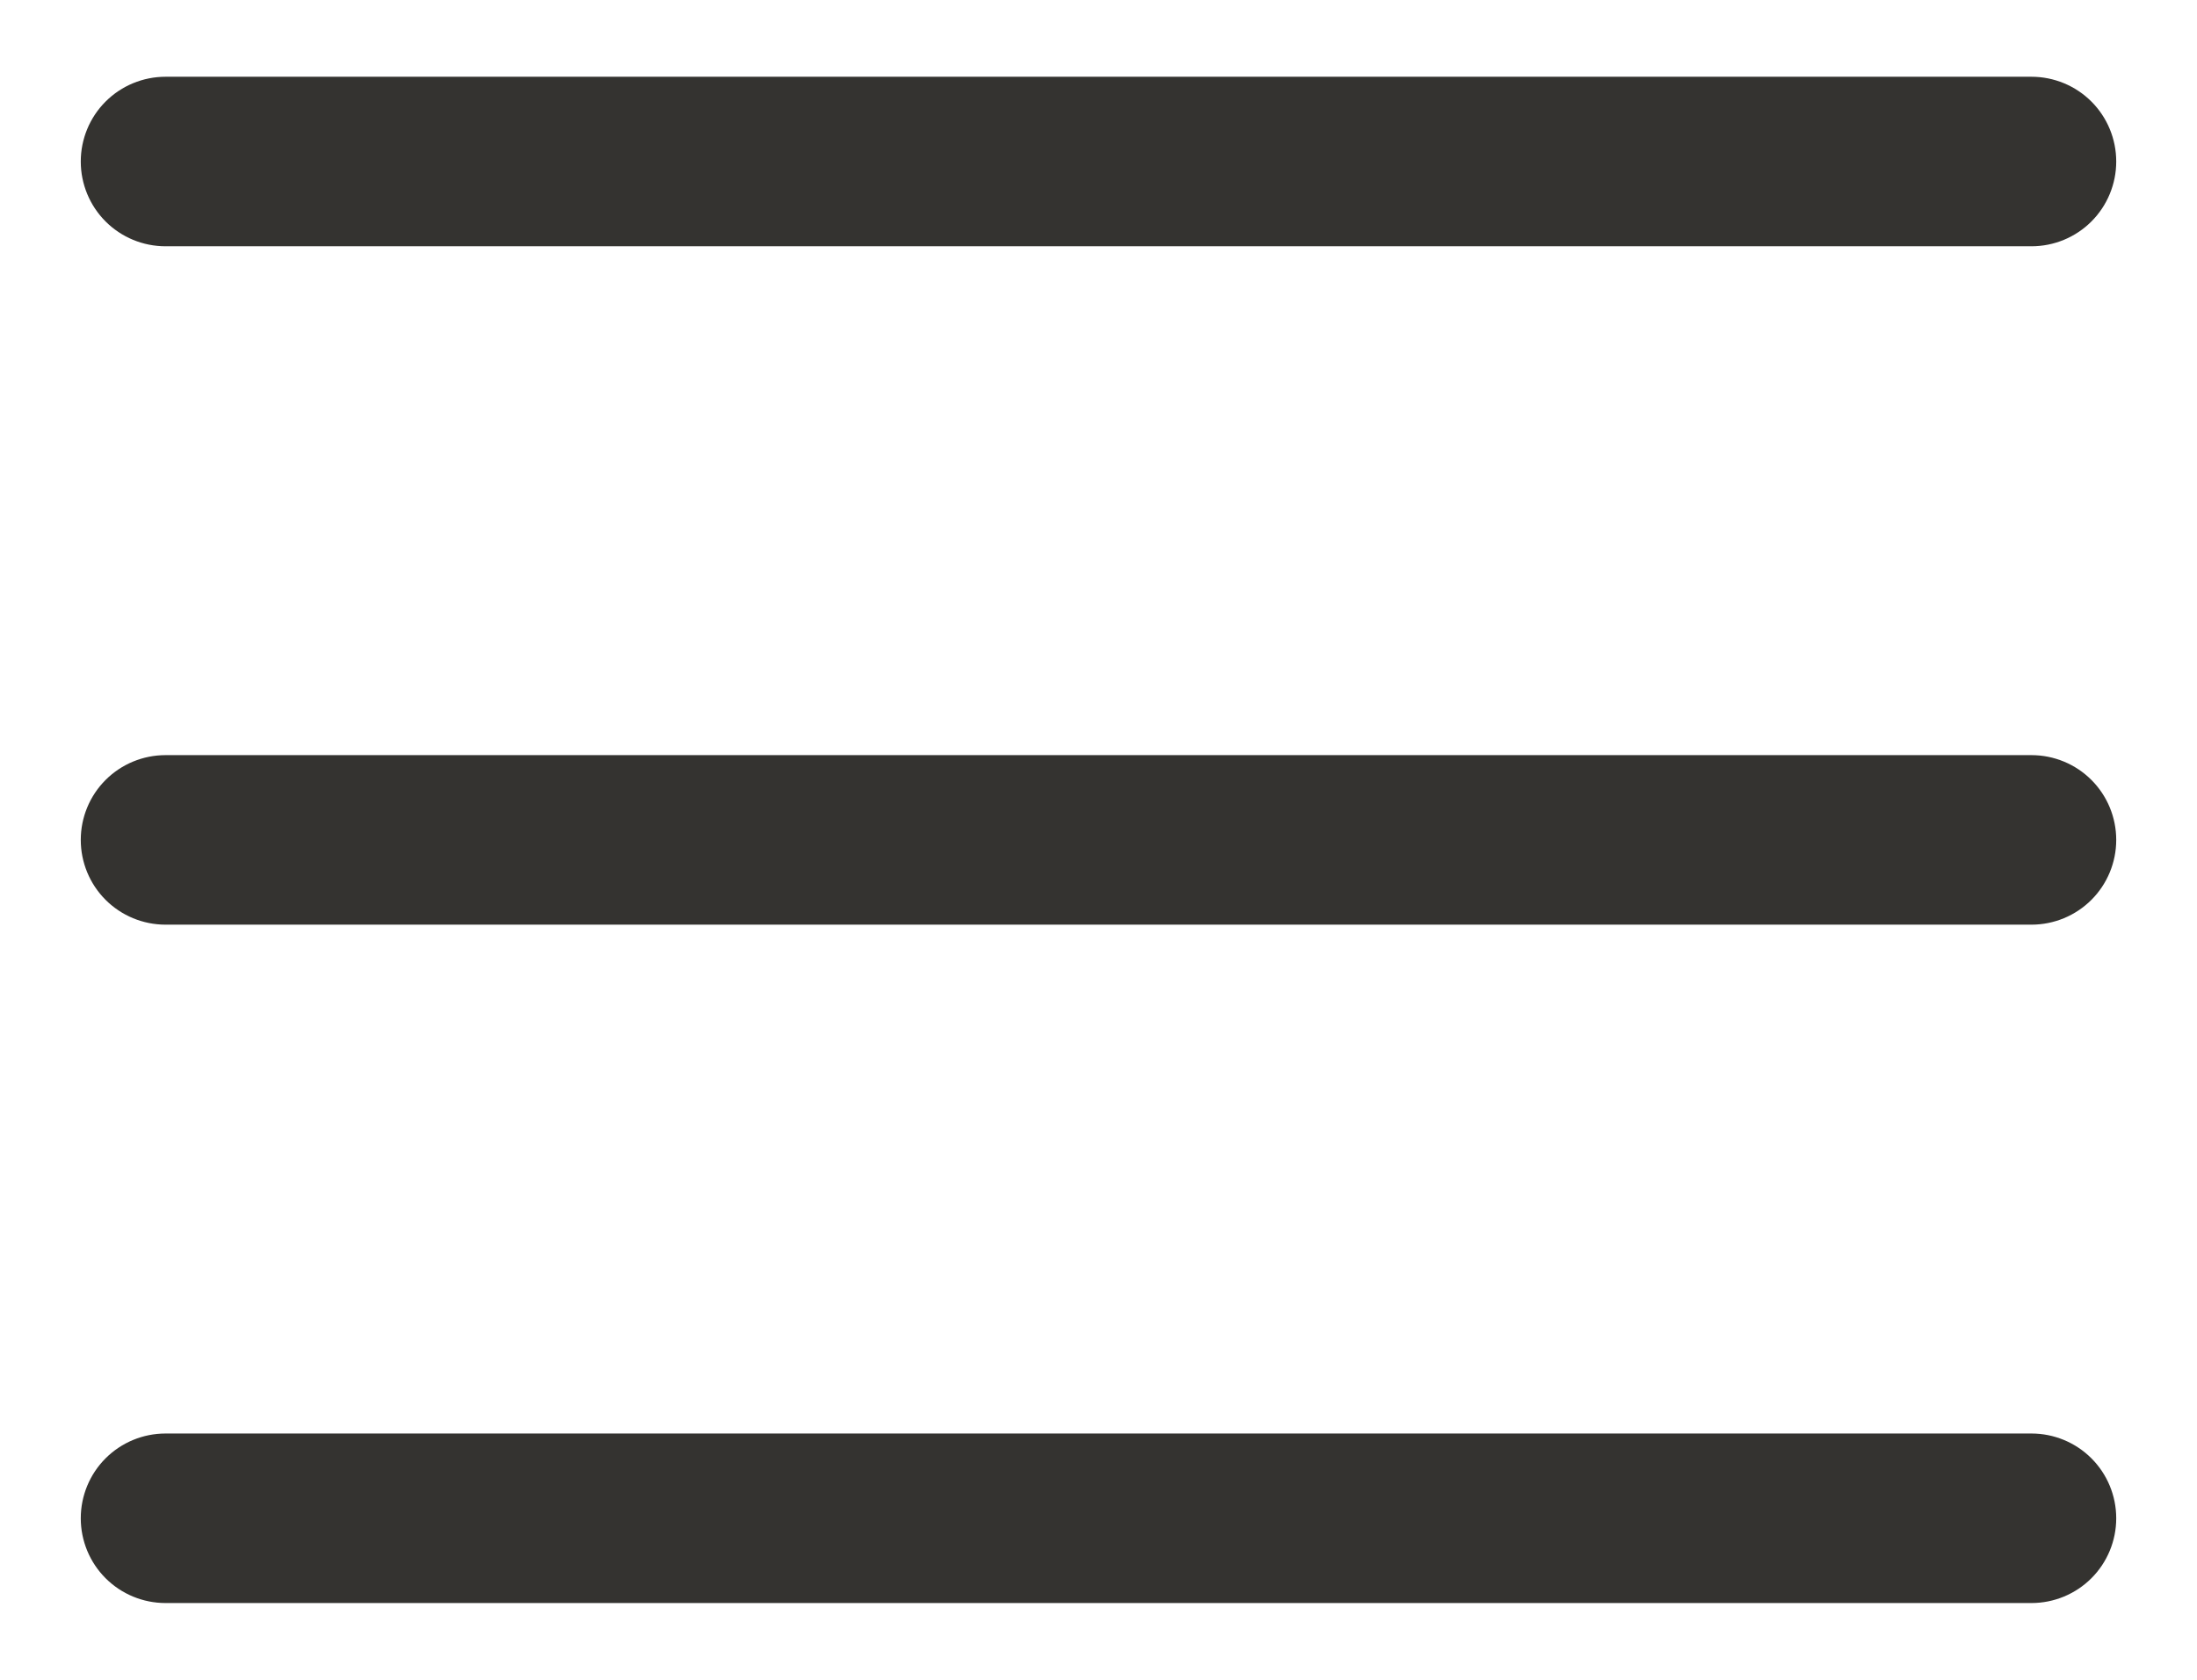 <svg width="17" height="13" viewBox="0 0 17 13" fill="none" xmlns="http://www.w3.org/2000/svg">
<path d="M16.375 6.5C16.375 6.674 16.306 6.841 16.183 6.964C16.06 7.087 15.893 7.156 15.719 7.156H1.281C1.107 7.156 0.94 7.087 0.817 6.964C0.694 6.841 0.625 6.674 0.625 6.5C0.625 6.326 0.694 6.159 0.817 6.036C0.94 5.913 1.107 5.844 1.281 5.844H15.719C15.893 5.844 16.06 5.913 16.183 6.036C16.306 6.159 16.375 6.326 16.375 6.5ZM1.281 1.906H15.719C15.893 1.906 16.06 1.837 16.183 1.714C16.306 1.591 16.375 1.424 16.375 1.25C16.375 1.076 16.306 0.909 16.183 0.786C16.06 0.663 15.893 0.594 15.719 0.594H1.281C1.107 0.594 0.94 0.663 0.817 0.786C0.694 0.909 0.625 1.076 0.625 1.25C0.625 1.424 0.694 1.591 0.817 1.714C0.94 1.837 1.107 1.906 1.281 1.906ZM15.719 11.094H1.281C1.107 11.094 0.94 11.163 0.817 11.286C0.694 11.409 0.625 11.576 0.625 11.75C0.625 11.924 0.694 12.091 0.817 12.214C0.94 12.337 1.107 12.406 1.281 12.406H15.719C15.893 12.406 16.06 12.337 16.183 12.214C16.306 12.091 16.375 11.924 16.375 11.75C16.375 11.576 16.306 11.409 16.183 11.286C16.06 11.163 15.893 11.094 15.719 11.094Z" fill="#343330"/>
</svg>
